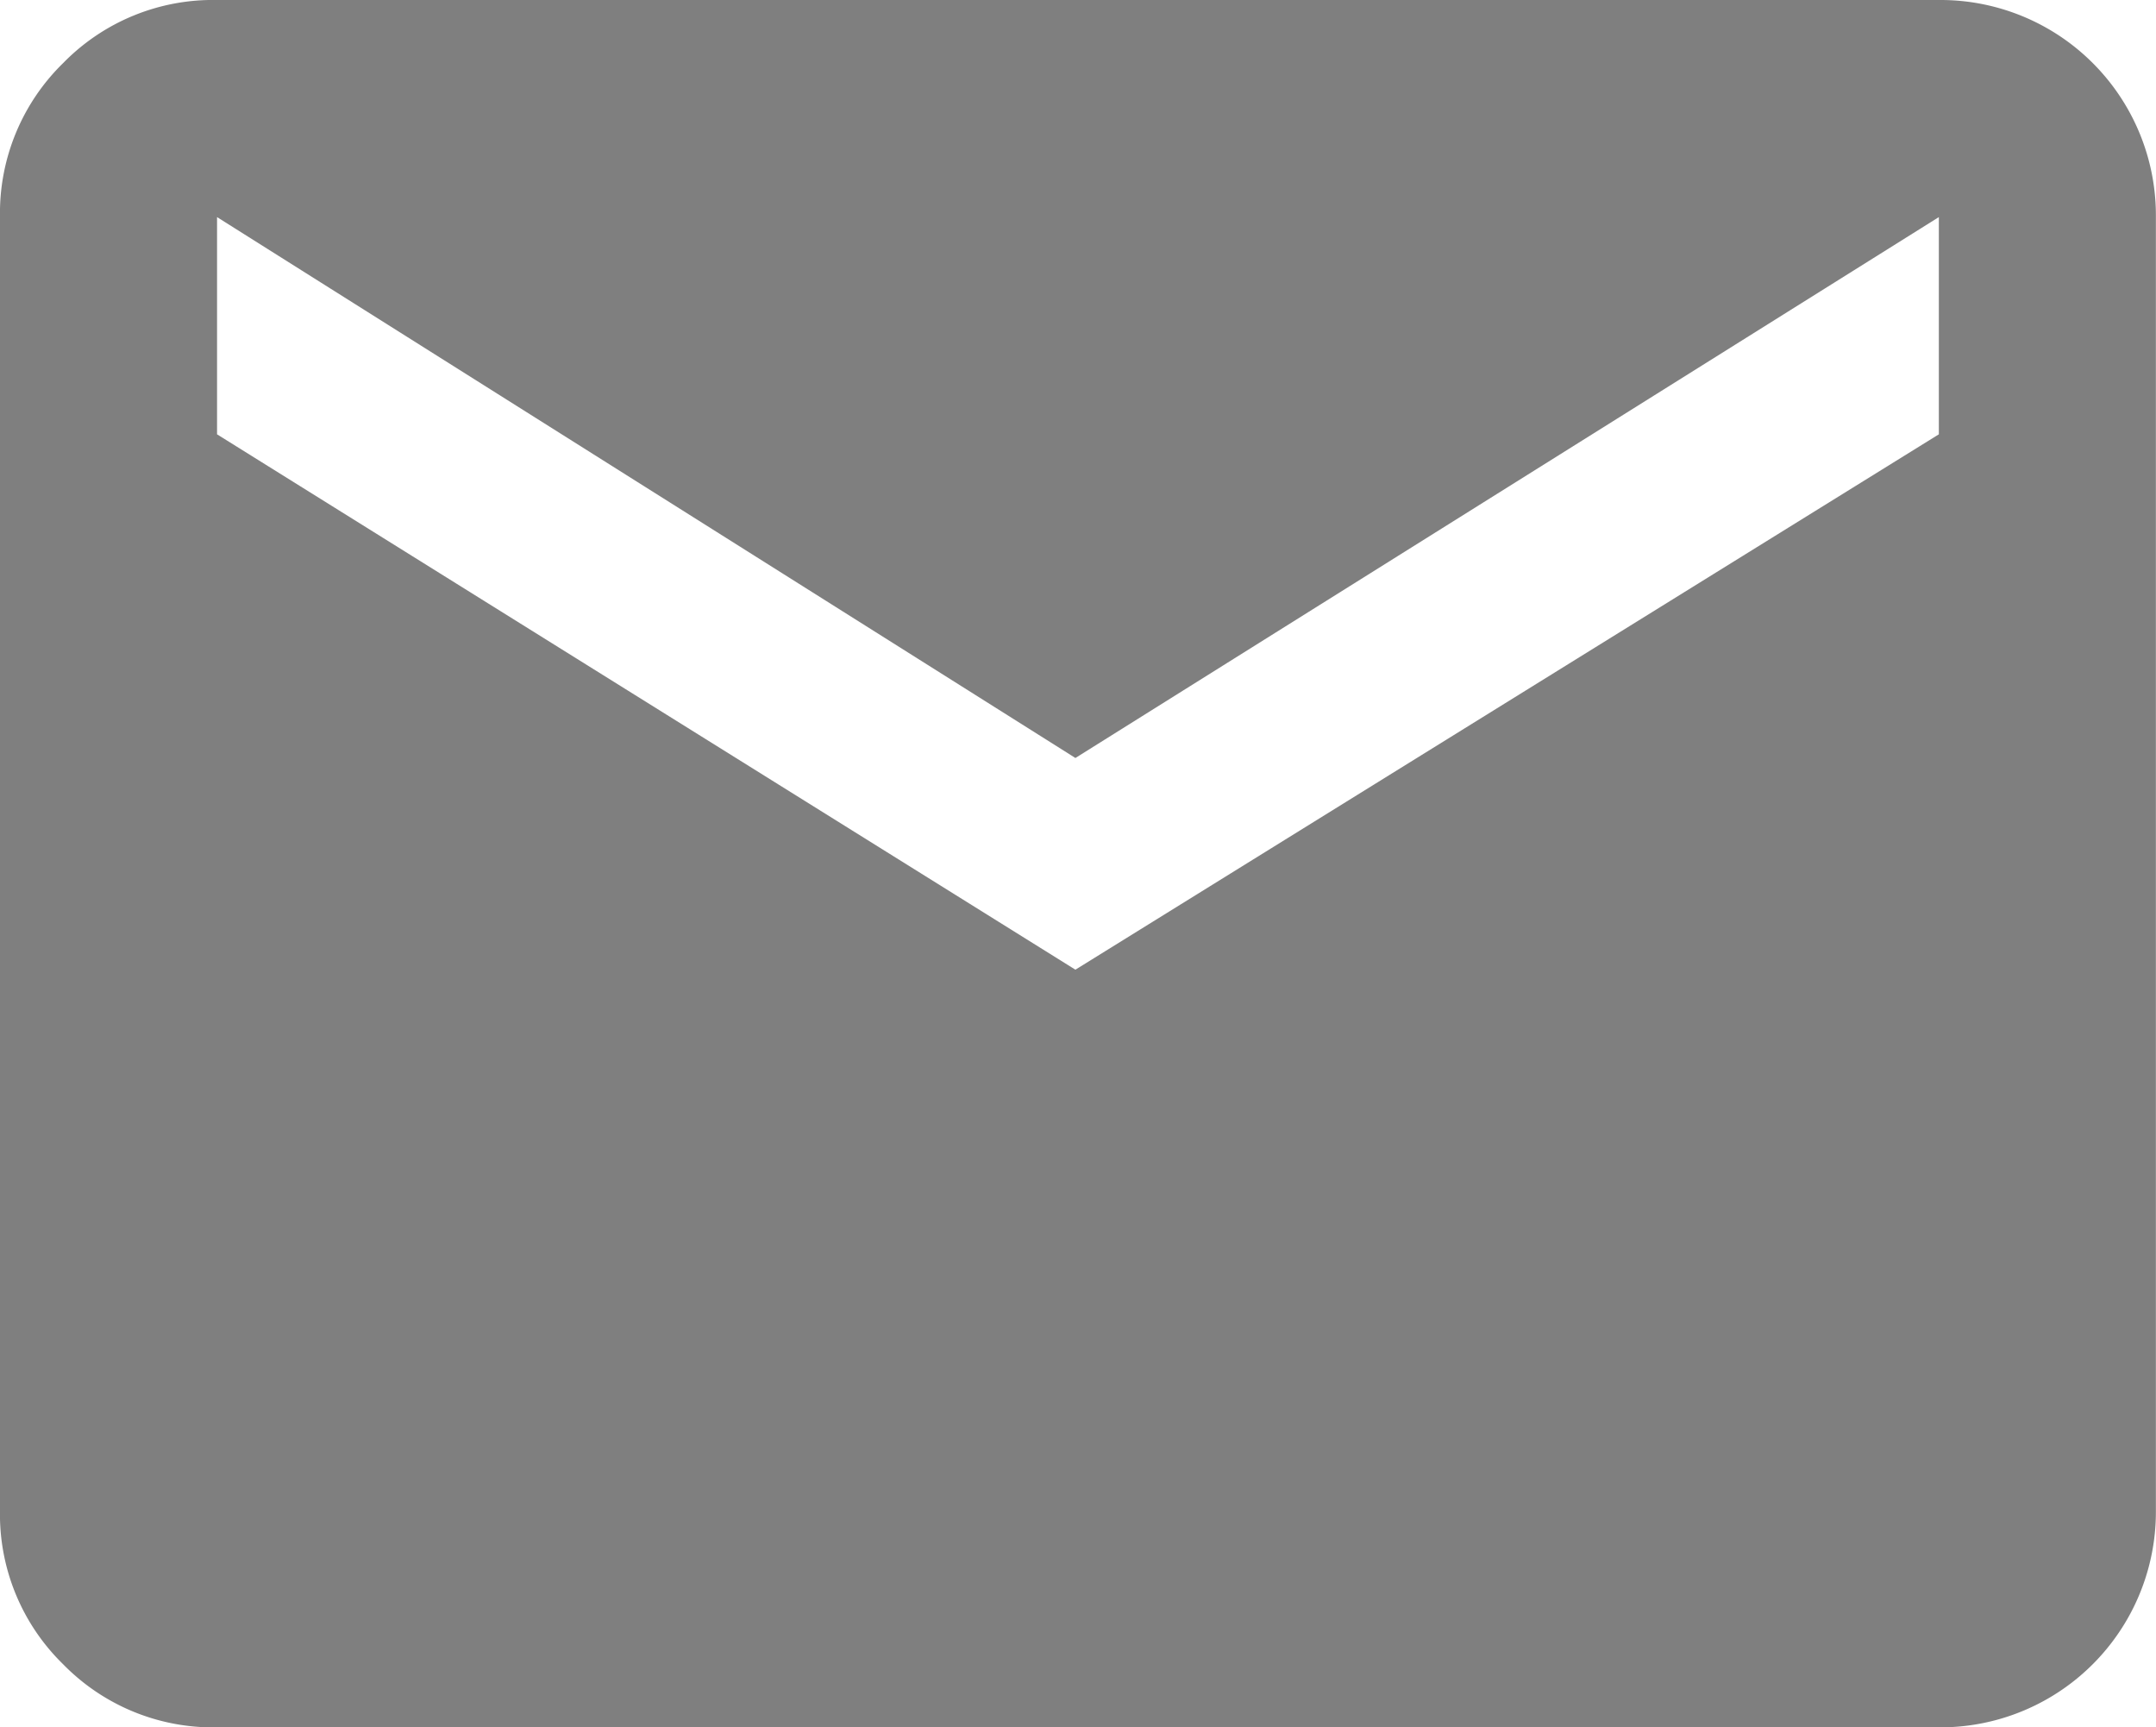<svg xmlns="http://www.w3.org/2000/svg" width="19.936" height="15.968" viewBox="0 0 19.936 15.968"><defs><style>.a{opacity:0.5;}</style></defs><path class="a" d="M17.928,1.75a1.992,1.992,0,0,1,2.007,2.007V15.71a1.993,1.993,0,0,1-2.007,2.008H2.007a1.938,1.938,0,0,1-1.424-.584A1.935,1.935,0,0,1,0,15.71V3.757A1.938,1.938,0,0,1,.584,2.333,1.935,1.935,0,0,1,2.007,1.75Zm0,4.015V3.757l-7.984,5-7.937-5V5.765l7.937,4.949Z" transform="translate(0 -1.75)"/></svg>